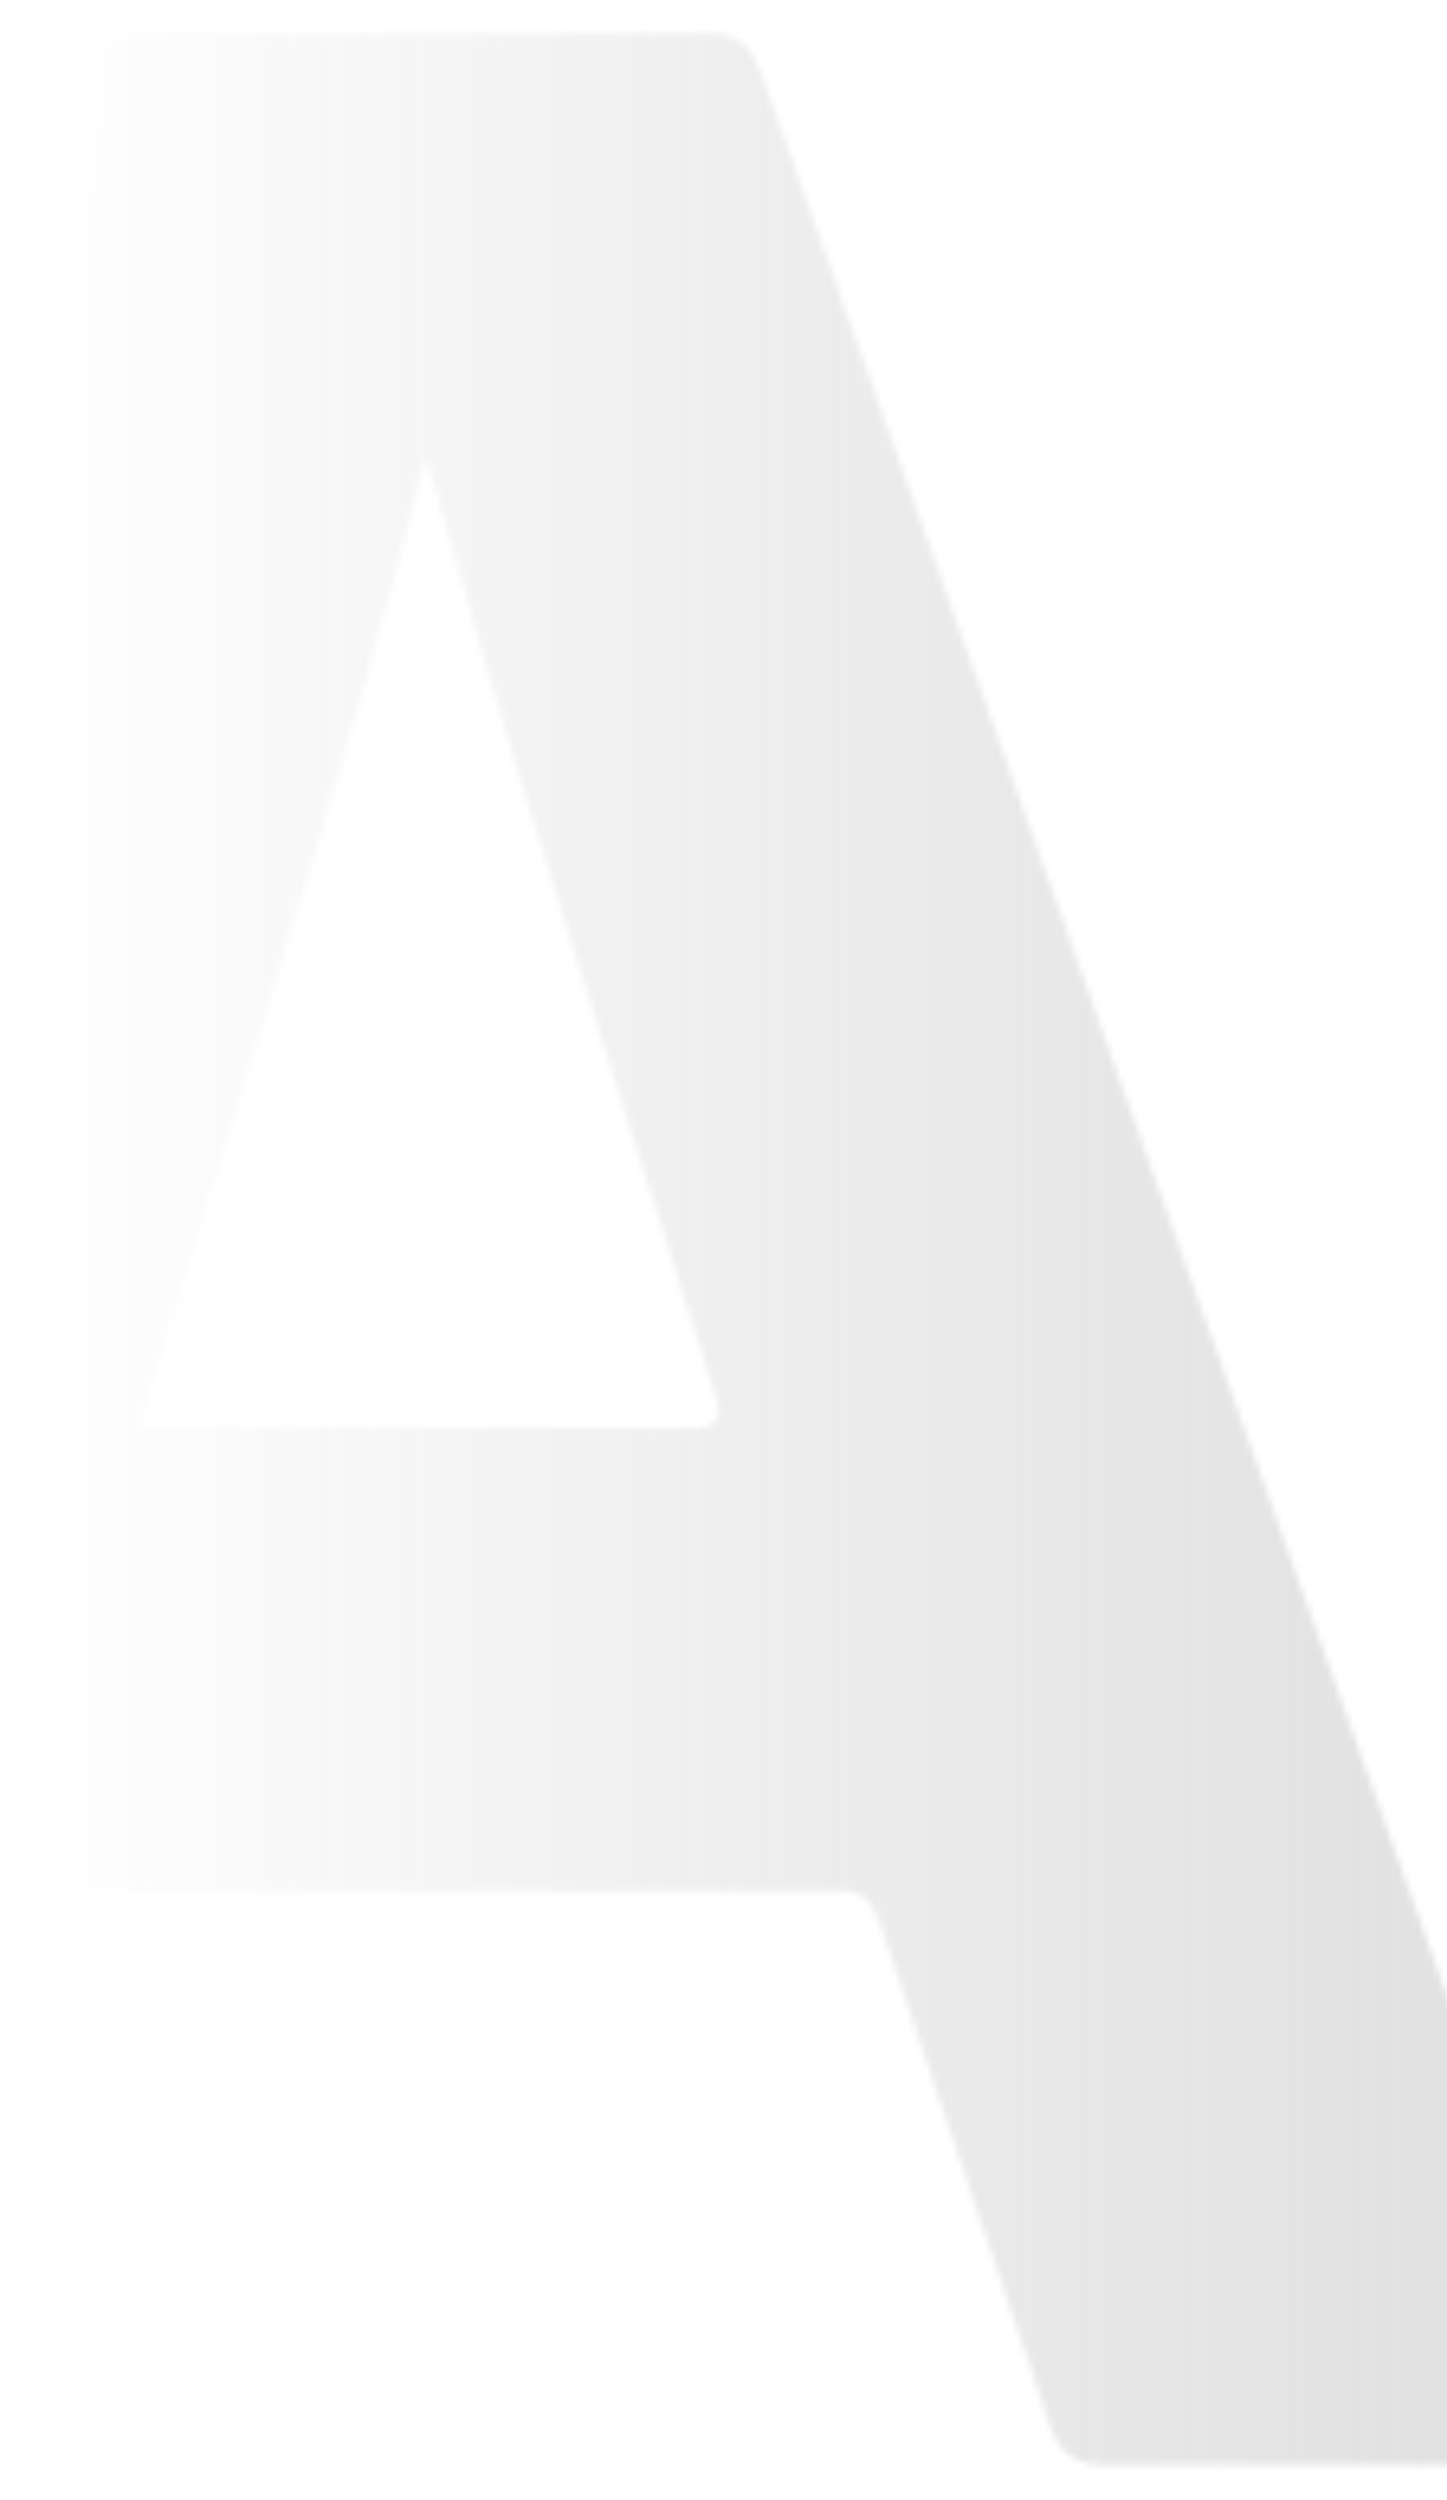 <svg
  width="224"
  height="387"
  viewBox="0 0 224 387"
  fill="none"
  xmlns="http://www.w3.org/2000/svg"
>
  <mask
    id="mask0_16_98"
    style="mask-type:alpha"
    maskUnits="userSpaceOnUse"
    x="0"
    y="0"
    width="524"
    height="387"
  >
    <g clip-path="url(#clip0_16_98)">
      <g clip-path="url(#clip1_16_98)">
        <path
          d="M246.507 372.053C203.524 251.775 160.54 131.496 117.737 11.157C116.107 6.617 113.813 5.165 109.225 5.165C80.368 5.346 51.572 5.346 22.714 5.165C17.643 5.104 15.651 6.678 15.651 11.823C15.53 20.237 15.108 28.651 12.27 36.823C-3.849 83.191 -19.847 129.559 -35.905 175.927C-58.786 241.666 -81.666 307.465 -104.546 373.264C-107.384 381.375 -106.418 382.889 -98.509 382.949C-77.923 382.949 -57.337 382.768 -36.75 383.07C-30.774 383.191 -28.057 380.77 -26.306 375.322C-18.217 349.596 -9.765 323.99 -1.796 298.203C-0.407 293.663 1.645 292.695 5.992 292.695C47.164 292.876 88.337 292.876 129.57 292.695C133.615 292.695 134.943 294.027 136.15 297.538C144.844 323.445 153.779 349.293 162.472 375.201C164.042 379.862 166.637 381.738 171.527 381.617C183.119 381.375 194.71 381.557 206.361 381.557C217.59 381.557 228.819 381.557 240.048 381.557C248.681 381.557 249.466 380.407 246.507 372.053ZM106.388 221.085C79.825 220.782 53.262 220.964 26.699 220.964C25.069 220.964 23.378 220.964 21.507 220.964C36.177 171.085 52.9 122.295 65.94 70.54C70.83 87.489 75.056 102.985 79.825 118.3C89.846 150.625 100.17 182.889 110.493 215.153C111.881 219.45 111.942 221.145 106.388 221.085Z"
          fill="white"
        />
      </g>
    </g>
  </mask>
  <g mask="url(#mask0_16_98)">
    <rect
      width="513"
      height="448"
      transform="matrix(-1 0 0 1 262 -21)"
      fill="url(#paint0_linear_16_98)"
    />
  </g>
  <defs>
    <linearGradient
      id="paint0_linear_16_98"
      x1="-575.657"
      y1="448"
      x2="256.5"
      y2="448"
      gradientUnits="userSpaceOnUse"
    >
      <stop stop-color="#D9D9D9" />
      <stop offset="1" stop-color="#737373" stop-opacity="0" />
    </linearGradient>
    <clipPath id="clip0_16_98">
      <rect width="524" height="387" fill="white" transform="matrix(-1 0 0 1 524 0)" />
    </clipPath>
    <clipPath id="clip1_16_98">
      <rect width="652" height="400" fill="white" transform="translate(-123 -9)" />
    </clipPath>
  </defs>
</svg>
